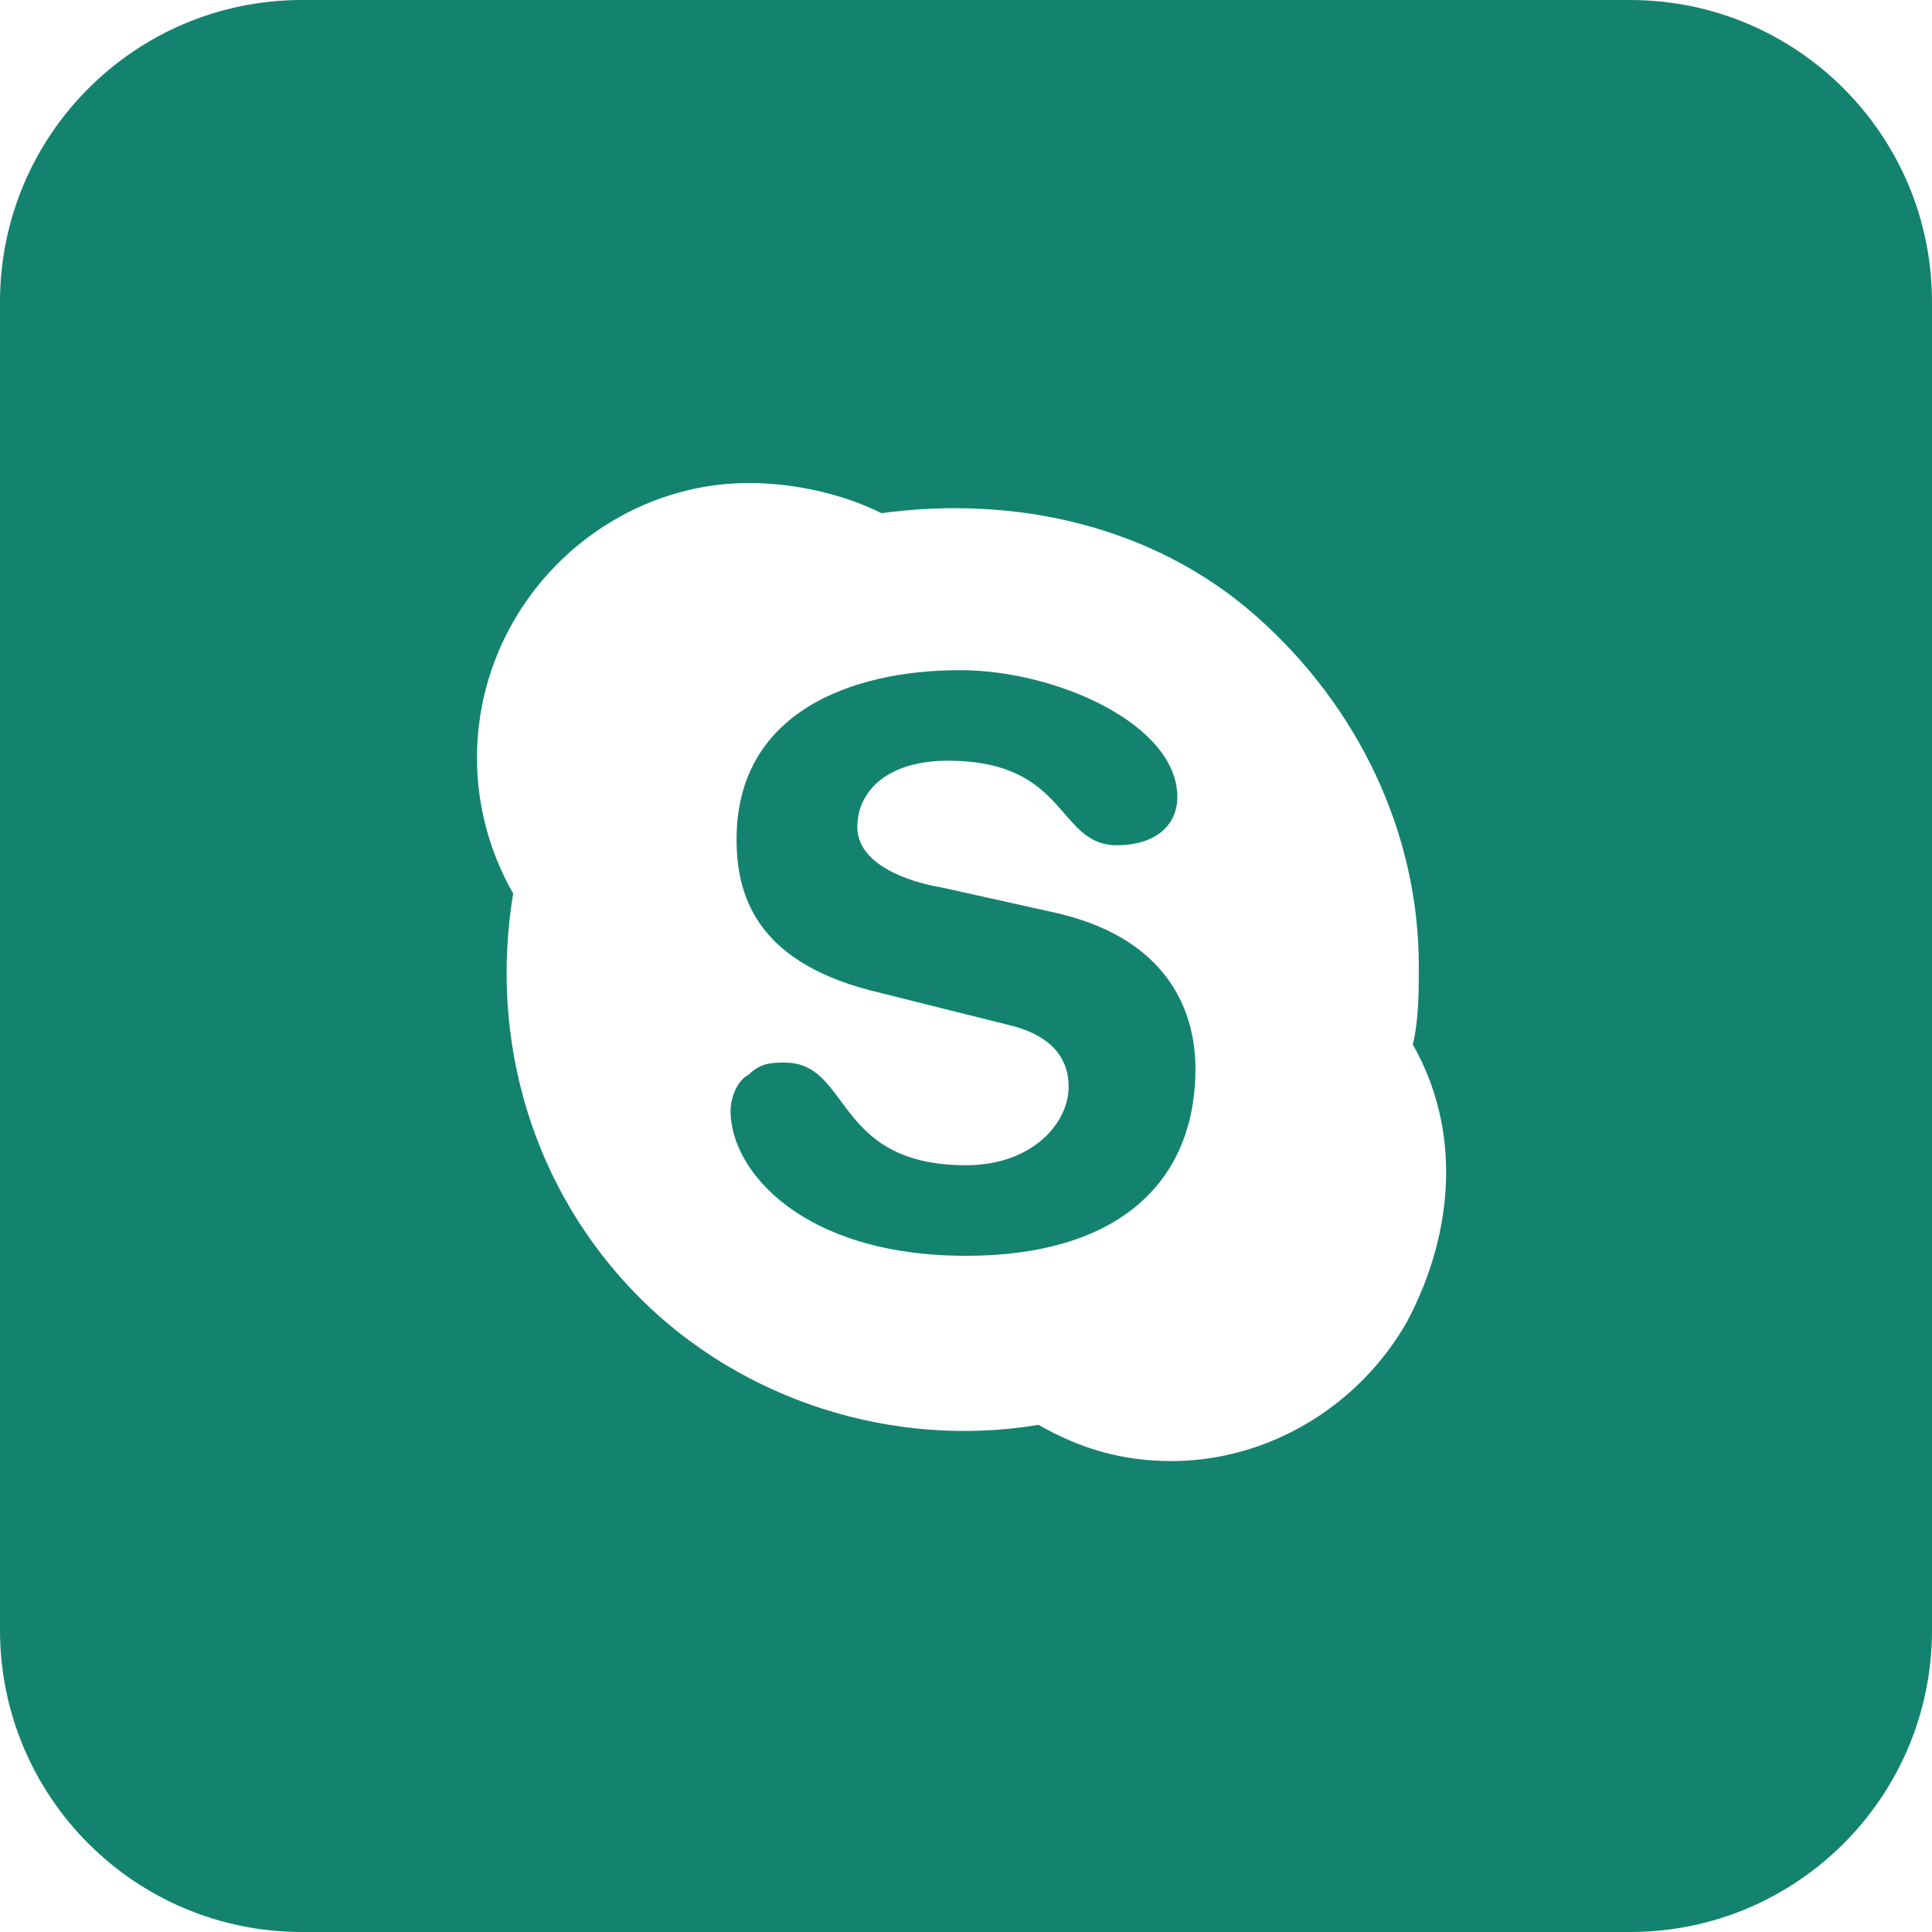 <svg width="24" height="24" viewBox="0 0 24 24" fill="none" xmlns="http://www.w3.org/2000/svg">
<path d="M9.075 13.8C9.075 14.55 9.975 15.6 12 15.6C13.875 15.6 14.85 14.7 14.85 13.275C14.85 12.525 14.475 11.625 13.05 11.325L11.7 11.025C11.25 10.95 10.65 10.725 10.65 10.275C10.65 9.825 11.025 9.45 11.775 9.45C12.654 9.45 12.966 9.81 13.225 10.109C13.408 10.32 13.564 10.5 13.875 10.5C14.325 10.5 14.625 10.275 14.625 9.9C14.625 9 13.125 8.325 11.925 8.325C10.575 8.325 9.15 8.85 9.15 10.425C9.15 11.1 9.375 11.925 10.8 12.3L12.6 12.75C13.125 12.9 13.275 13.2 13.275 13.5C13.275 13.95 12.825 14.475 12 14.475C11.034 14.475 10.71 14.037 10.443 13.675C10.253 13.419 10.092 13.2 9.75 13.2C9.6 13.2 9.45 13.2 9.3 13.35C9.15 13.425 9.075 13.65 9.075 13.8Z" fill="#13836F"/>
<path fill-rule="evenodd" clip-rule="evenodd" d="M0 3.75C0 1.679 1.679 0 3.75 0H20.25C22.321 0 24 1.679 24 3.75V20.25C24 22.321 22.321 24 20.25 24H3.75C1.679 24 0 22.321 0 20.25V3.75ZM17.625 12C17.625 12.3 17.625 12.675 17.55 12.975C18.15 14.025 18.075 15.3 17.475 16.425C16.875 17.475 15.75 18.15 14.55 18.15C13.95 18.15 13.425 18 12.9 17.7C11.1 18 9.225 17.4 7.95 16.125C6.6 14.775 6.075 12.9 6.375 11.1C5.775 10.05 5.775 8.775 6.375 7.725C6.975 6.675 8.1 6 9.3 6C9.9 6 10.5 6.15 10.95 6.375C12.6 6.15 14.325 6.525 15.6 7.65C16.875 8.775 17.625 10.35 17.625 12Z" fill="#13836F"/>
</svg>
